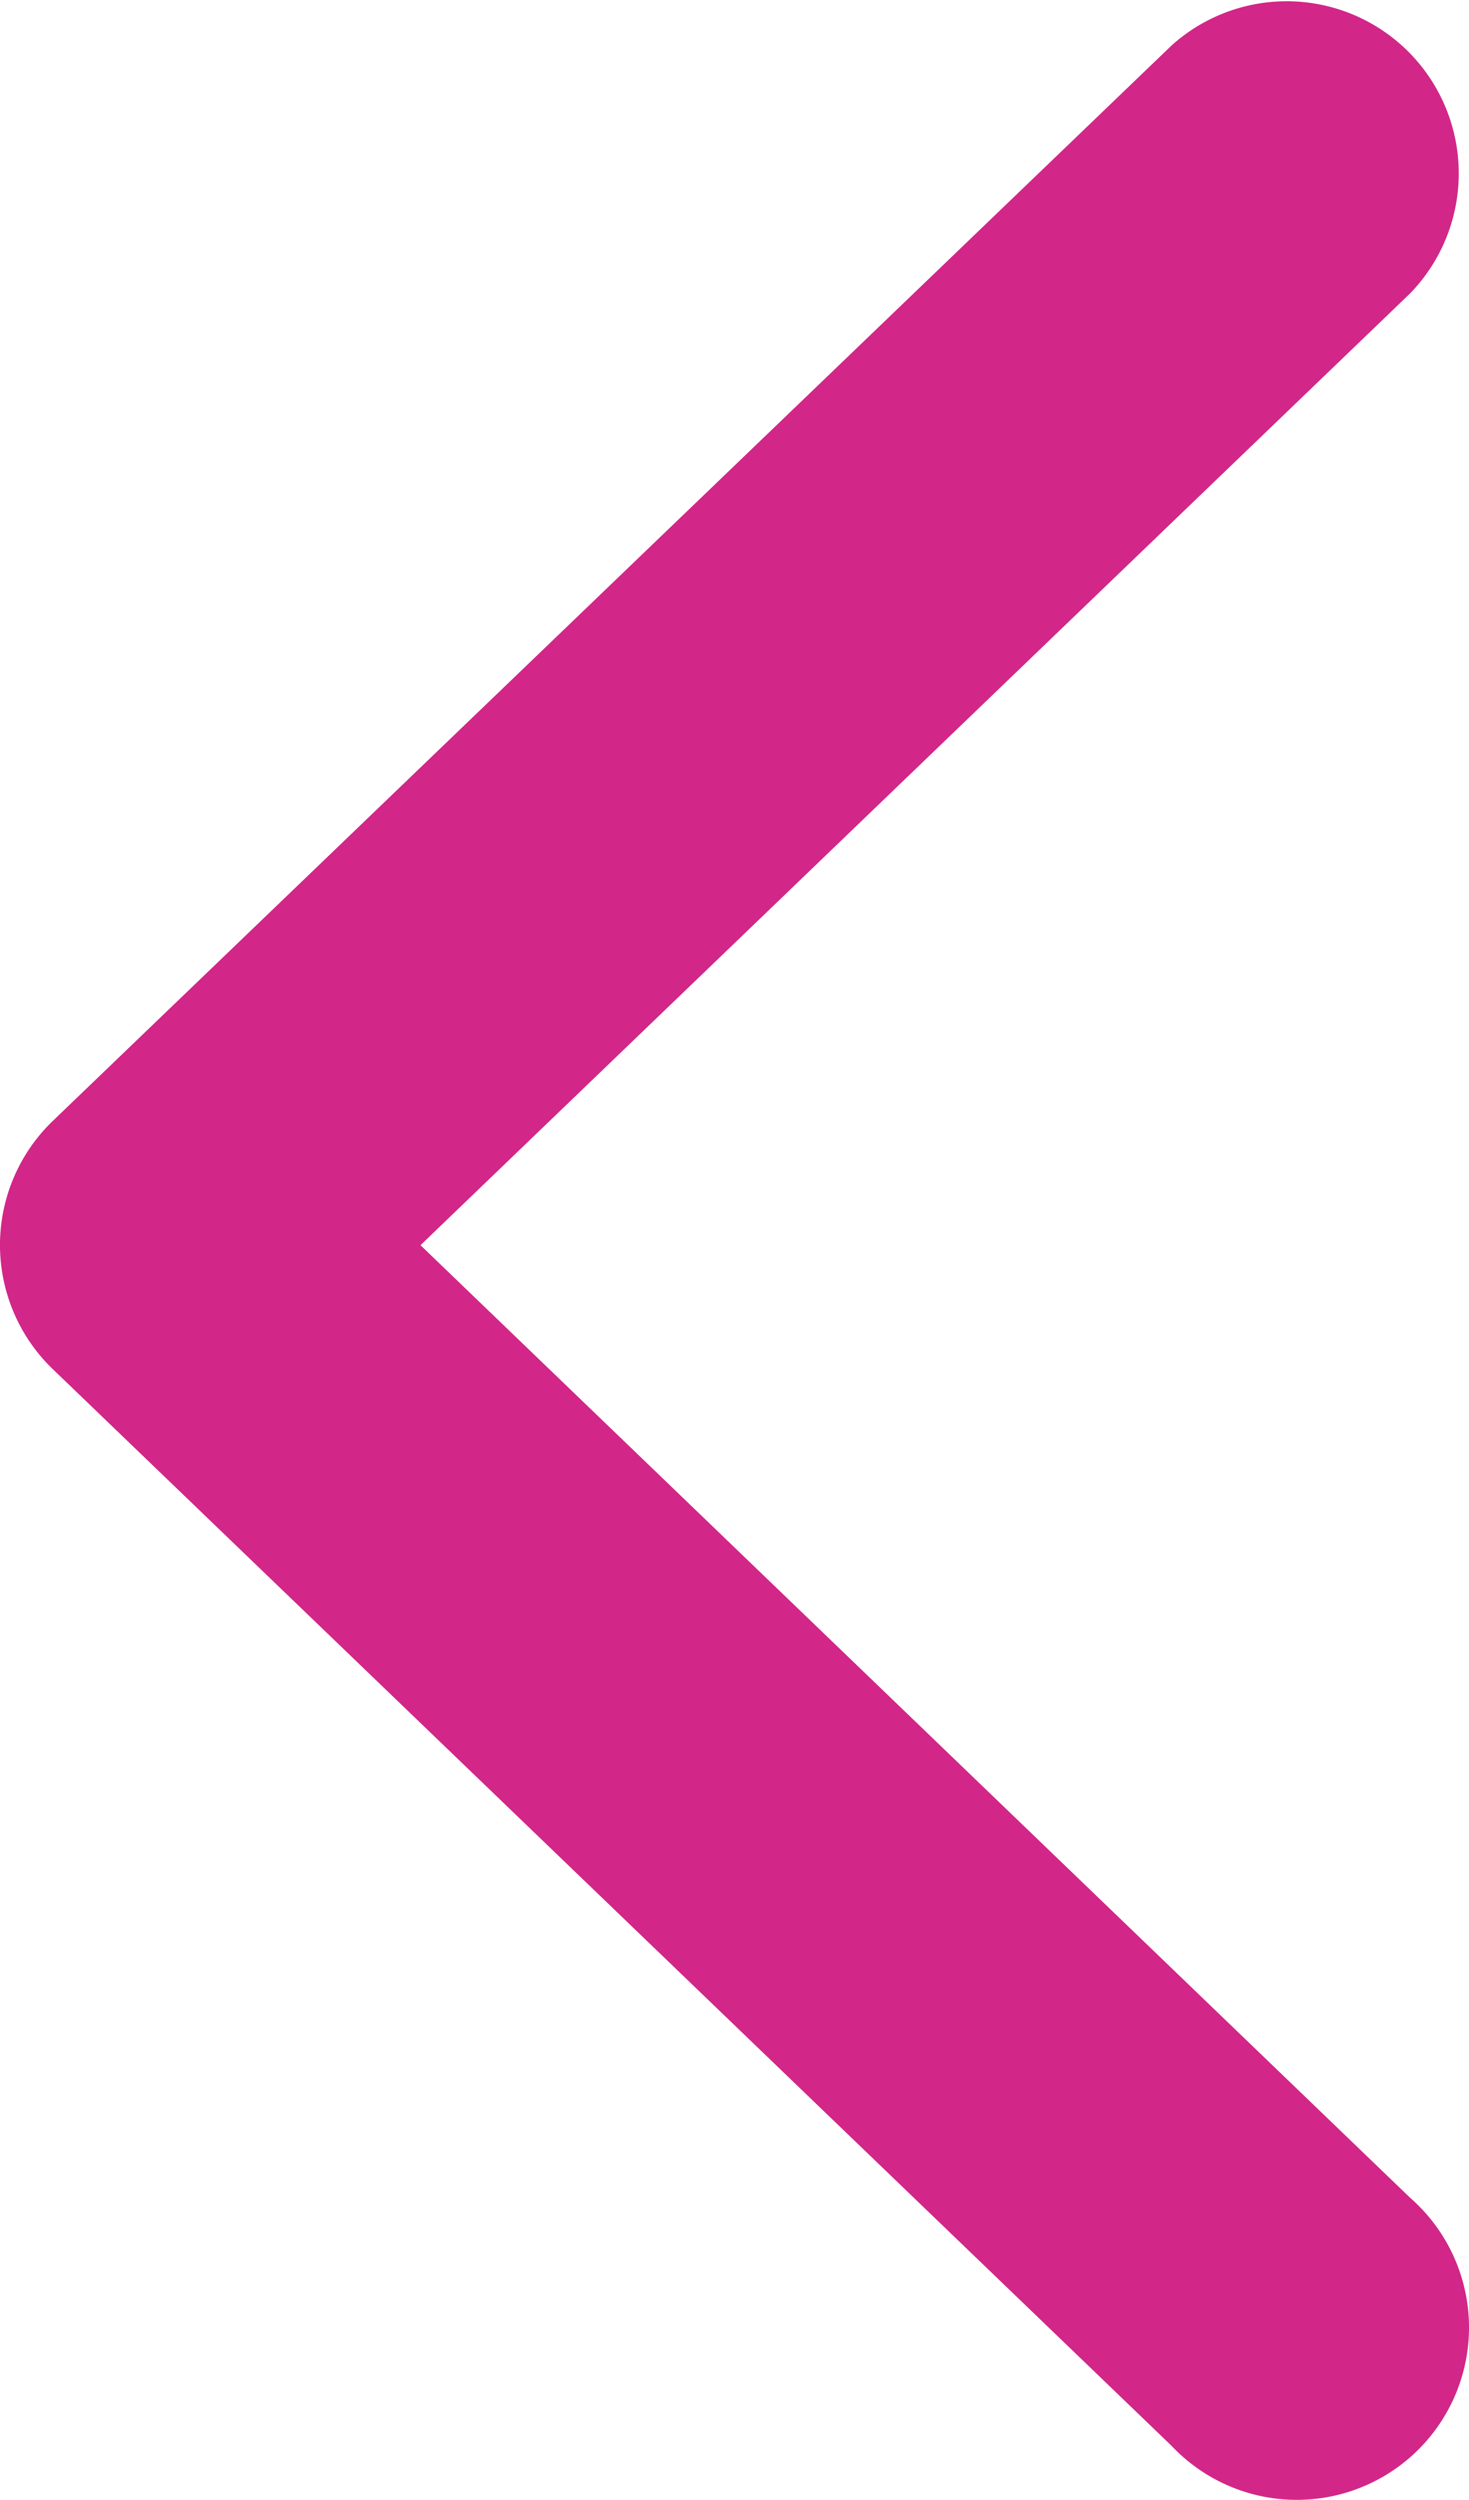 <svg xmlns="http://www.w3.org/2000/svg" data-name="Passar Direita" width="9.485" height="16.131"><path data-name="Caminho 9355" d="M9.105 1.893a1.111 1.111 0 0 0-1.54-1.6L.34 7.234a1.111 1.111 0 0 0 0 1.6l7.224 6.948a1.112 1.112 0 1 0 1.541-1.6l-6.39-6.147z" fill="#d22688"/></svg>